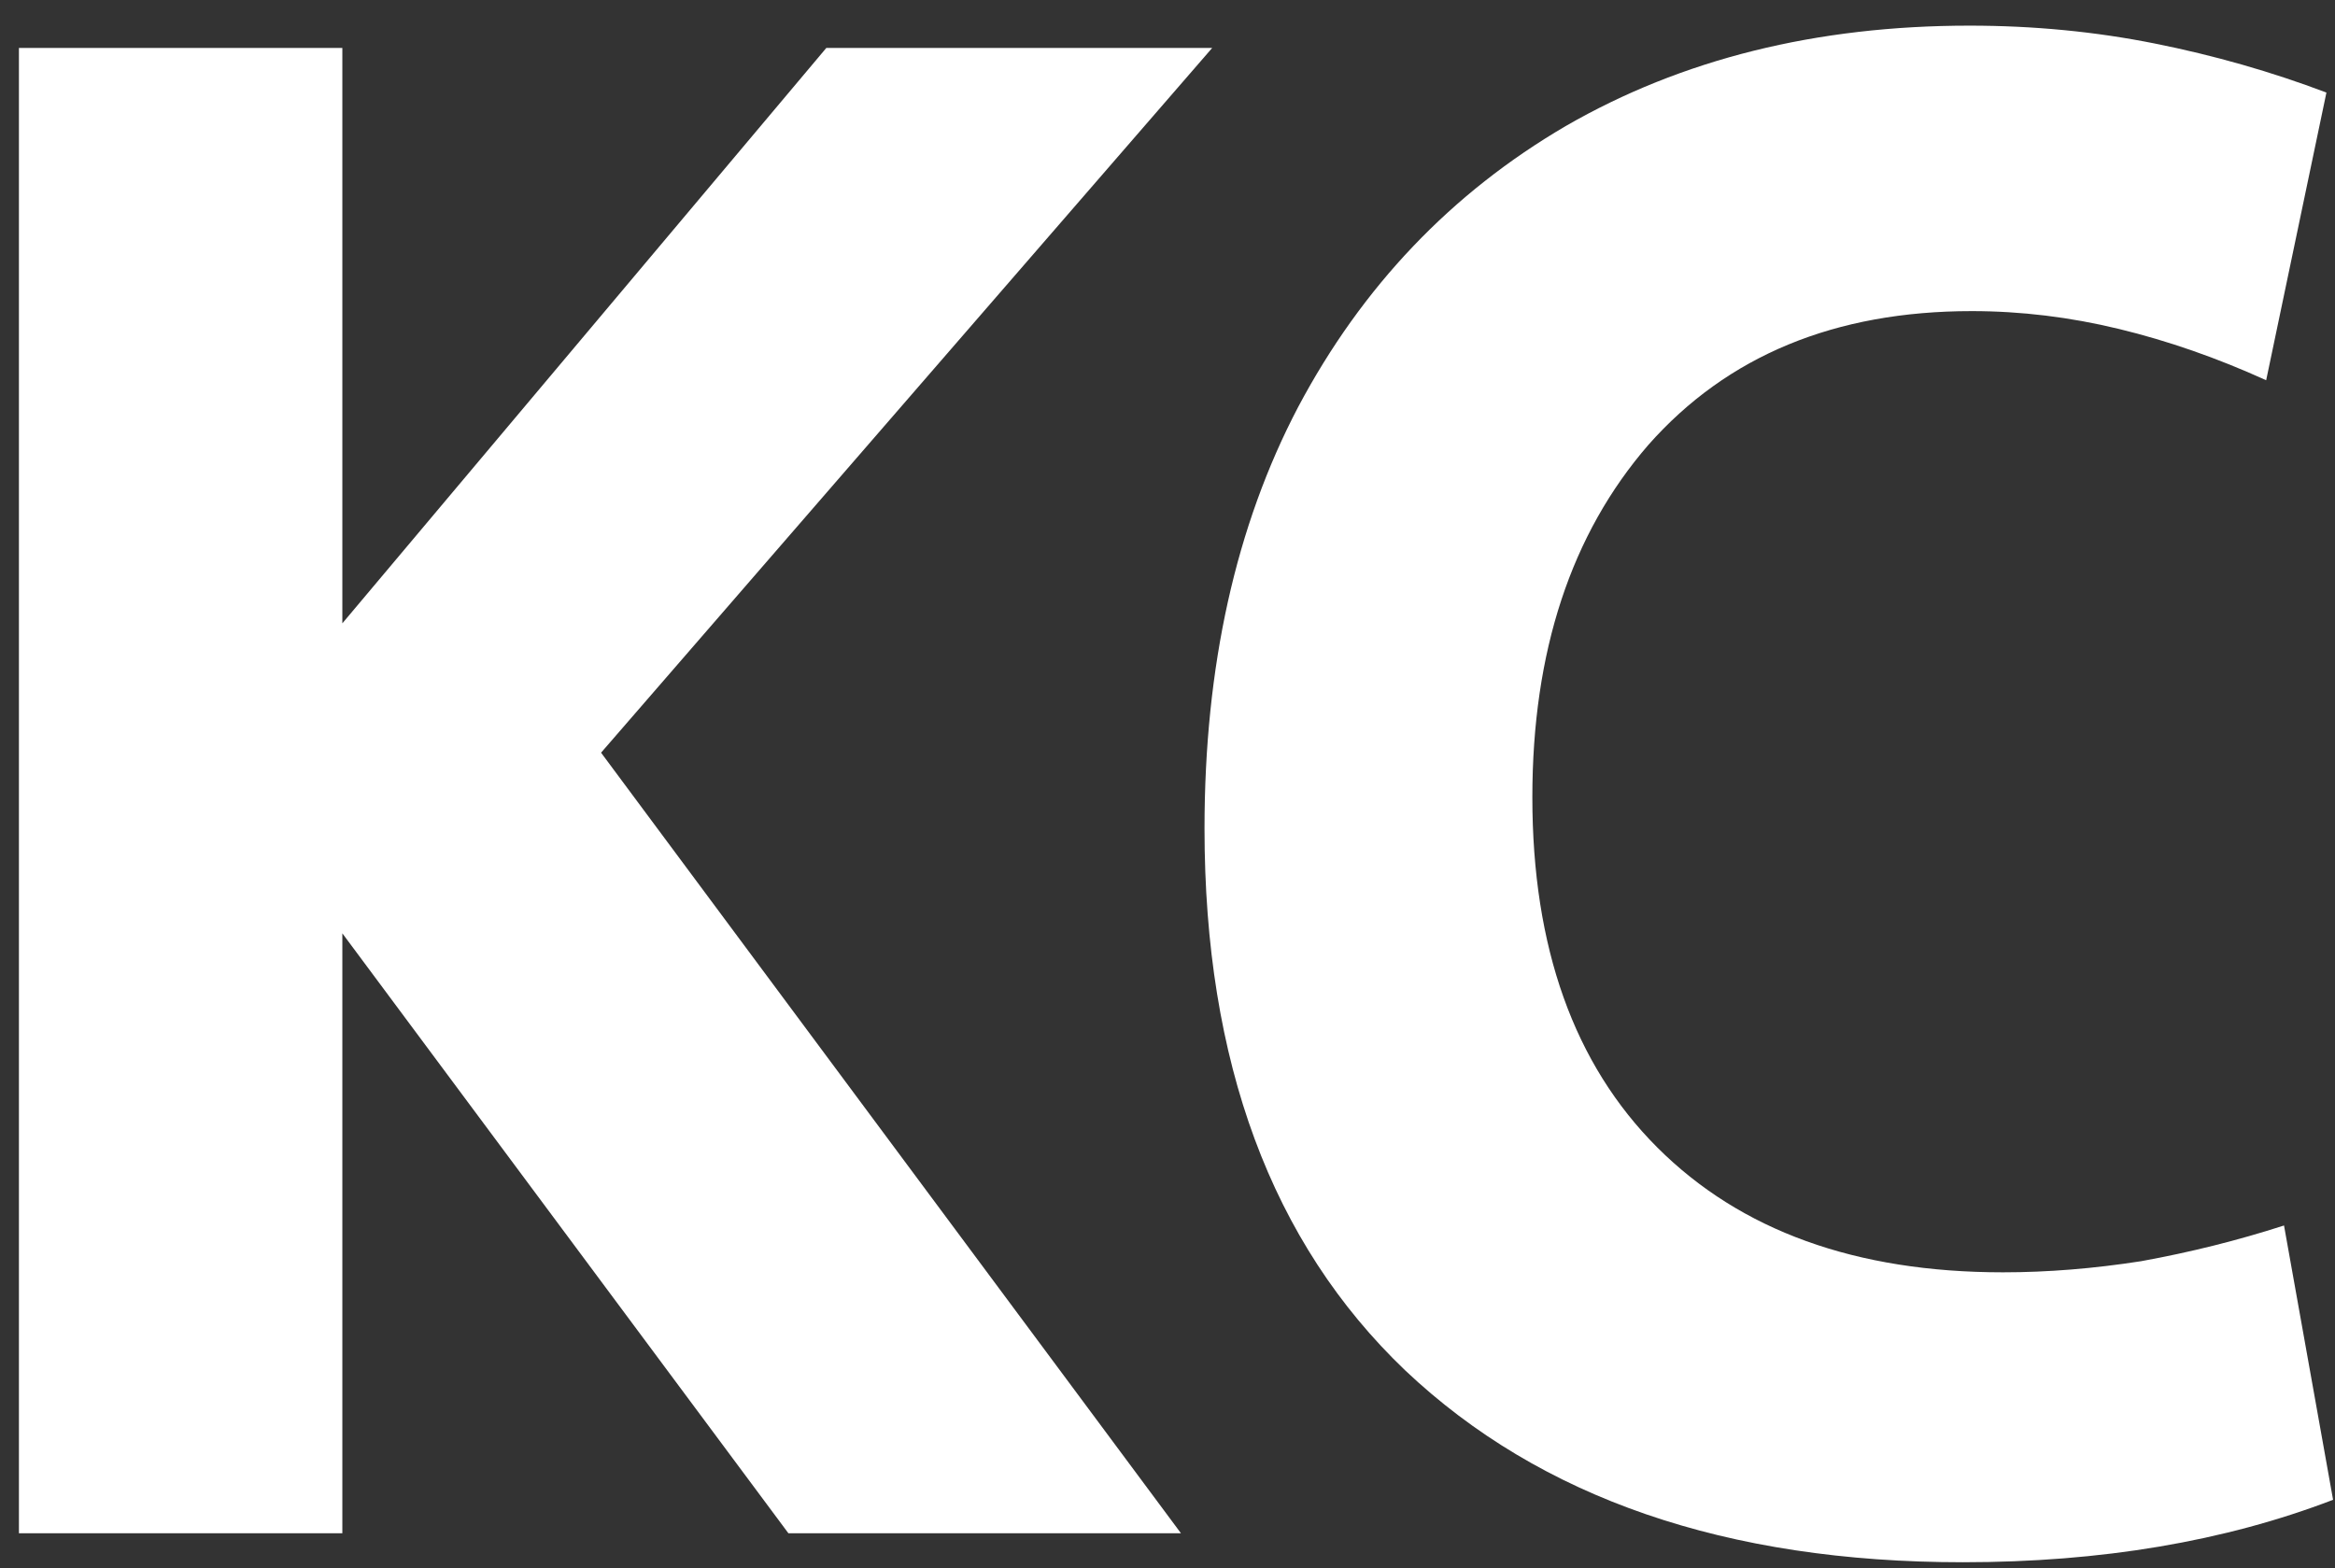 <svg width="67" height="45" viewBox="0 0 67 45" fill="none" xmlns="http://www.w3.org/2000/svg">
<rect x="0" y="0" width="67" height="45" fill="#333333" stroke="none"/>
<path d="M56.322 44.832C49.538 44.832 44.204 42.997 40.322 39.328C36.481 35.659 34.562 30.475 34.562 23.776C34.562 19.125 35.458 15.093 37.249 11.68C39.084 8.224 41.644 5.536 44.929 3.616C48.258 1.696 52.119 0.736 56.514 0.736C58.348 0.736 60.119 0.907 61.825 1.248C63.532 1.589 65.175 2.059 66.754 2.656L65.025 10.912C63.617 10.272 62.209 9.781 60.801 9.44C59.394 9.099 57.986 8.928 56.578 8.928C52.652 8.928 49.559 10.208 47.297 12.768C45.079 15.328 43.969 18.699 43.969 22.88C43.969 27.189 45.164 30.539 47.553 32.928C49.943 35.317 53.249 36.512 57.474 36.512C58.754 36.512 60.076 36.405 61.441 36.192C62.849 35.936 64.215 35.595 65.537 35.168L66.945 43.04C63.831 44.235 60.289 44.832 56.322 44.832Z" fill="white"/>
<path d="M0.543 44V1.376H9.823V17.888L23.71 1.376H34.782L17.247 21.6L33.886 44H22.622L9.823 26.784V44H0.543Z" fill="white"/>
</svg>
